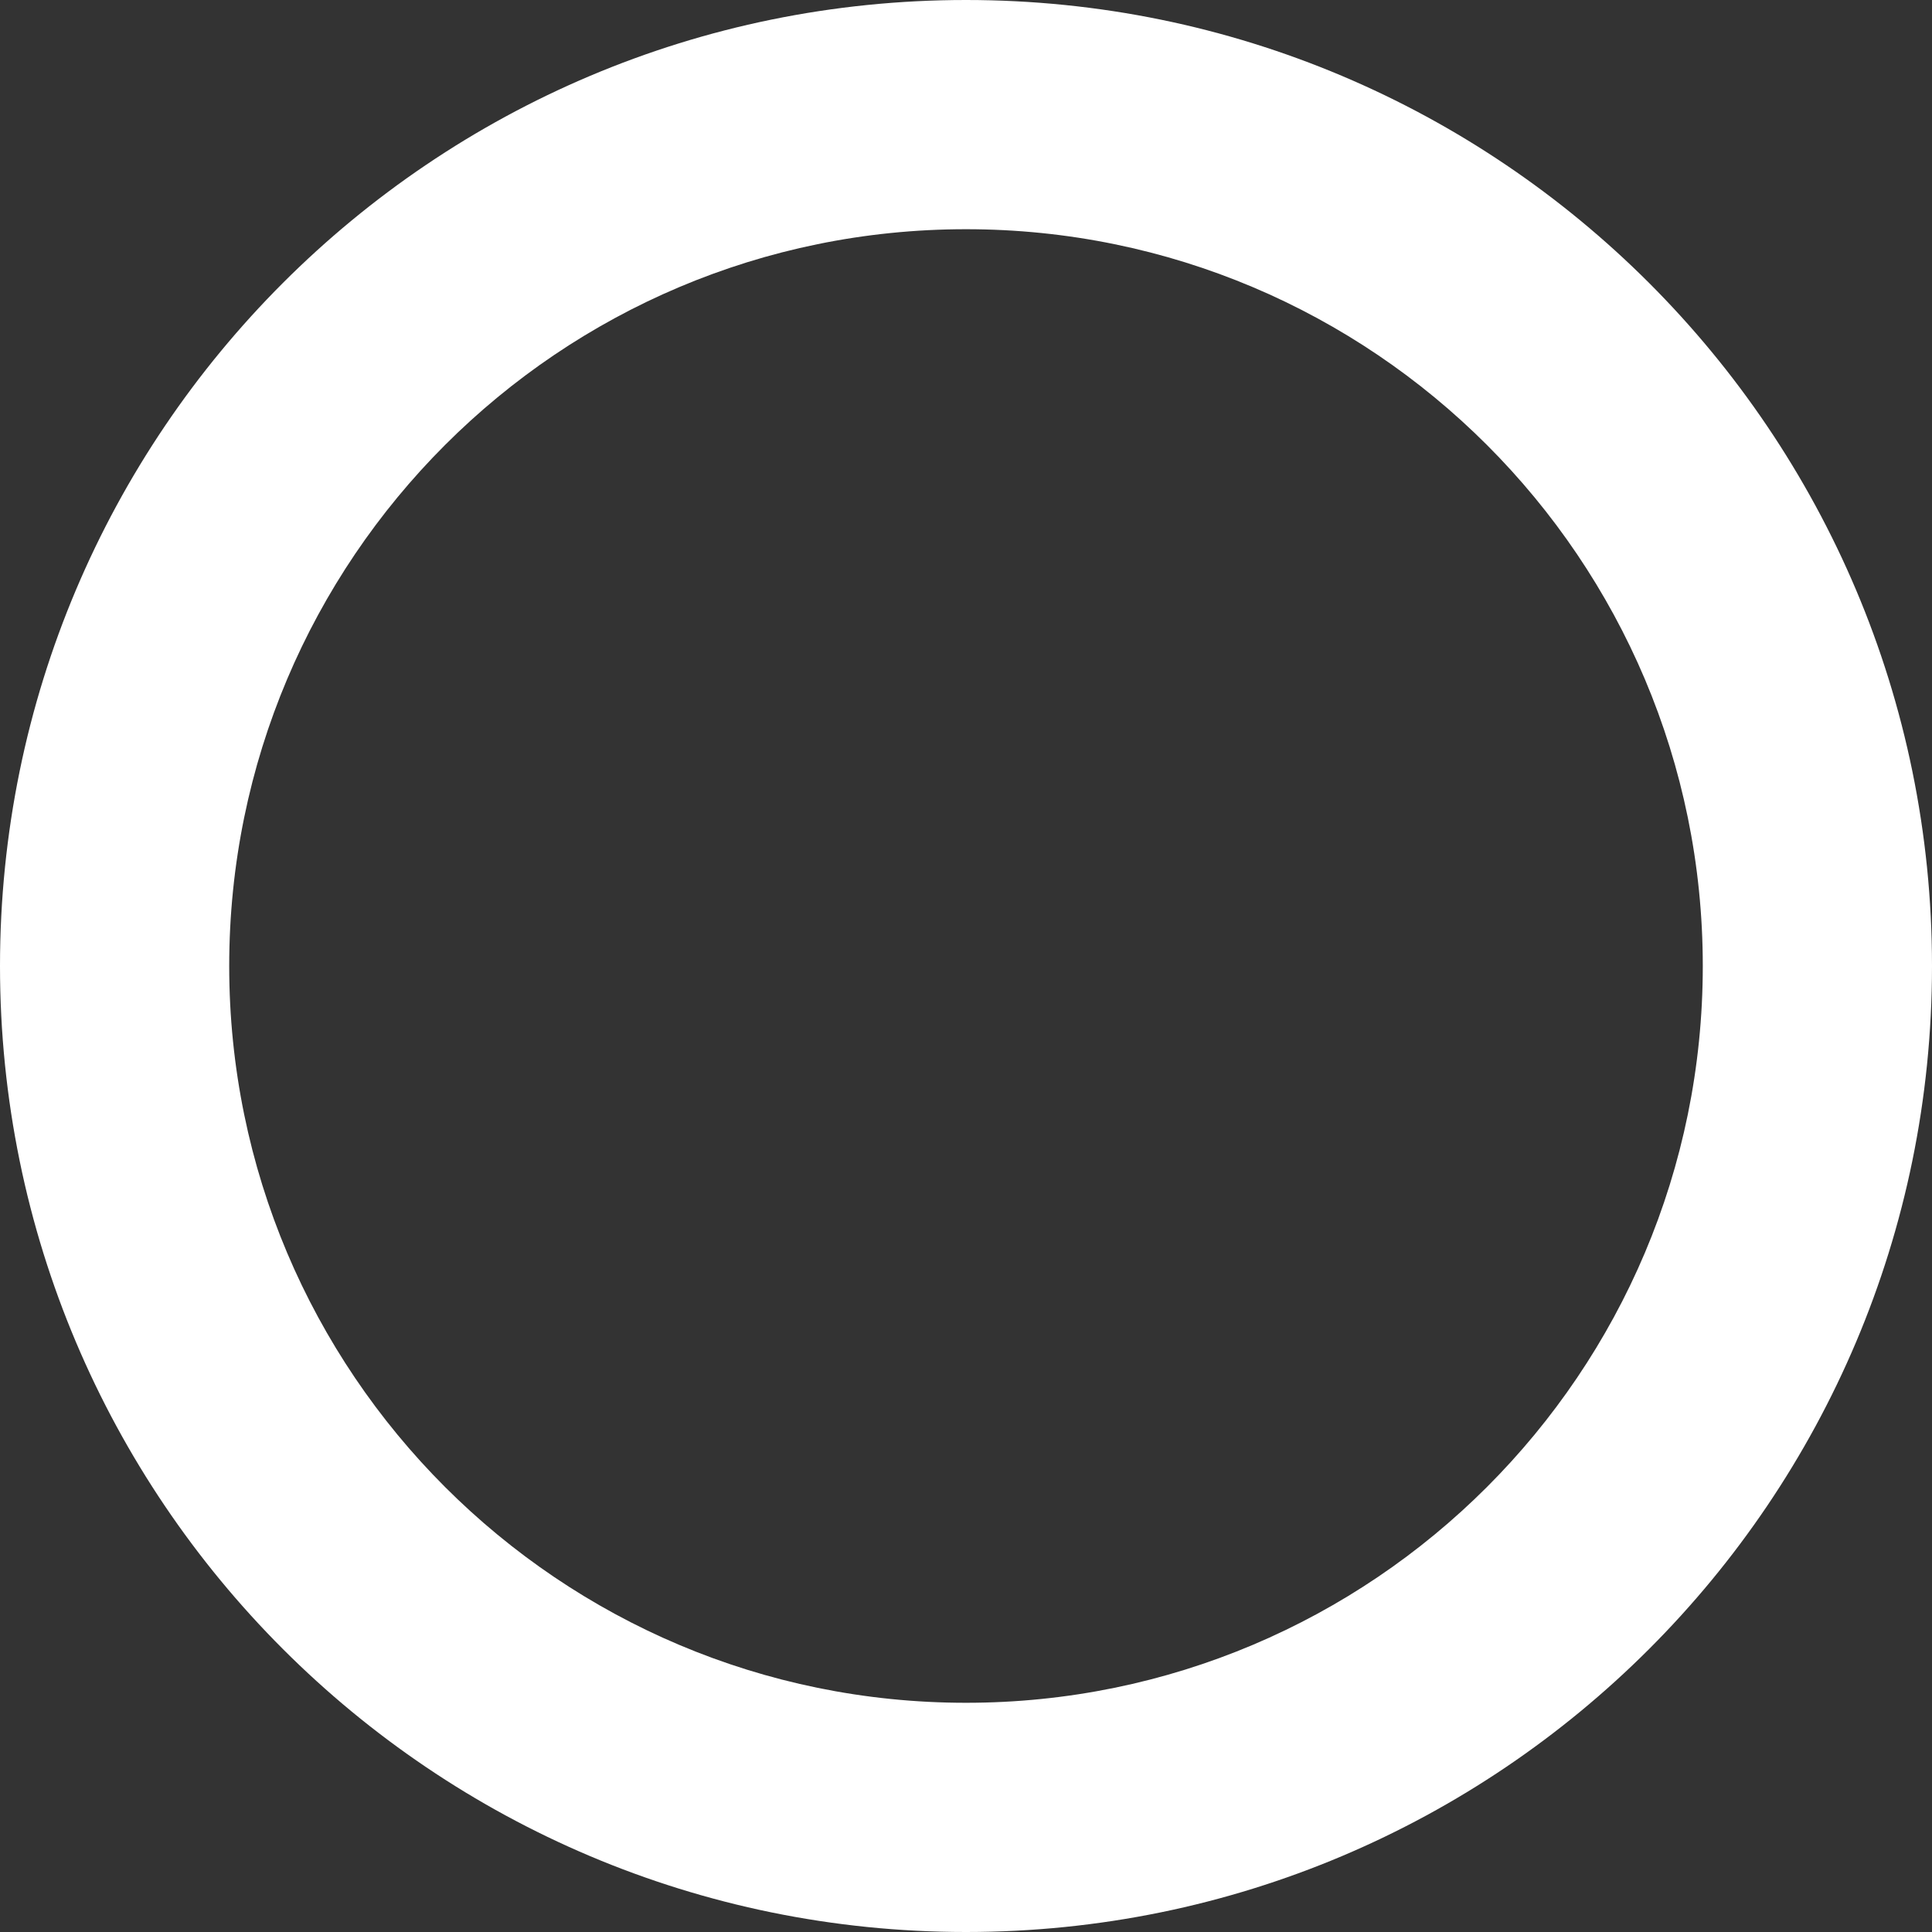 <svg width="117" height="117" viewBox="0 0 117 117" fill="none" xmlns="http://www.w3.org/2000/svg">
<rect x="0" y="0" width="117" height="117" fill="#333333" stroke="none"/>
<path fill-rule="evenodd" clip-rule="evenodd" d="M58.5 117C90.809 117 117 90.809 117 58.5C117 26.191 90.809 0 58.5 0C26.191 0 0 26.191 0 58.5C0 90.809 26.191 117 58.5 117ZM58.5 103.119C83.142 103.119 103.119 83.142 103.119 58.5C103.119 33.858 83.142 13.881 58.5 13.881C33.858 13.881 13.881 33.858 13.881 58.5C13.881 83.142 33.858 103.119 58.5 103.119Z" fill="white"/>
</svg>
